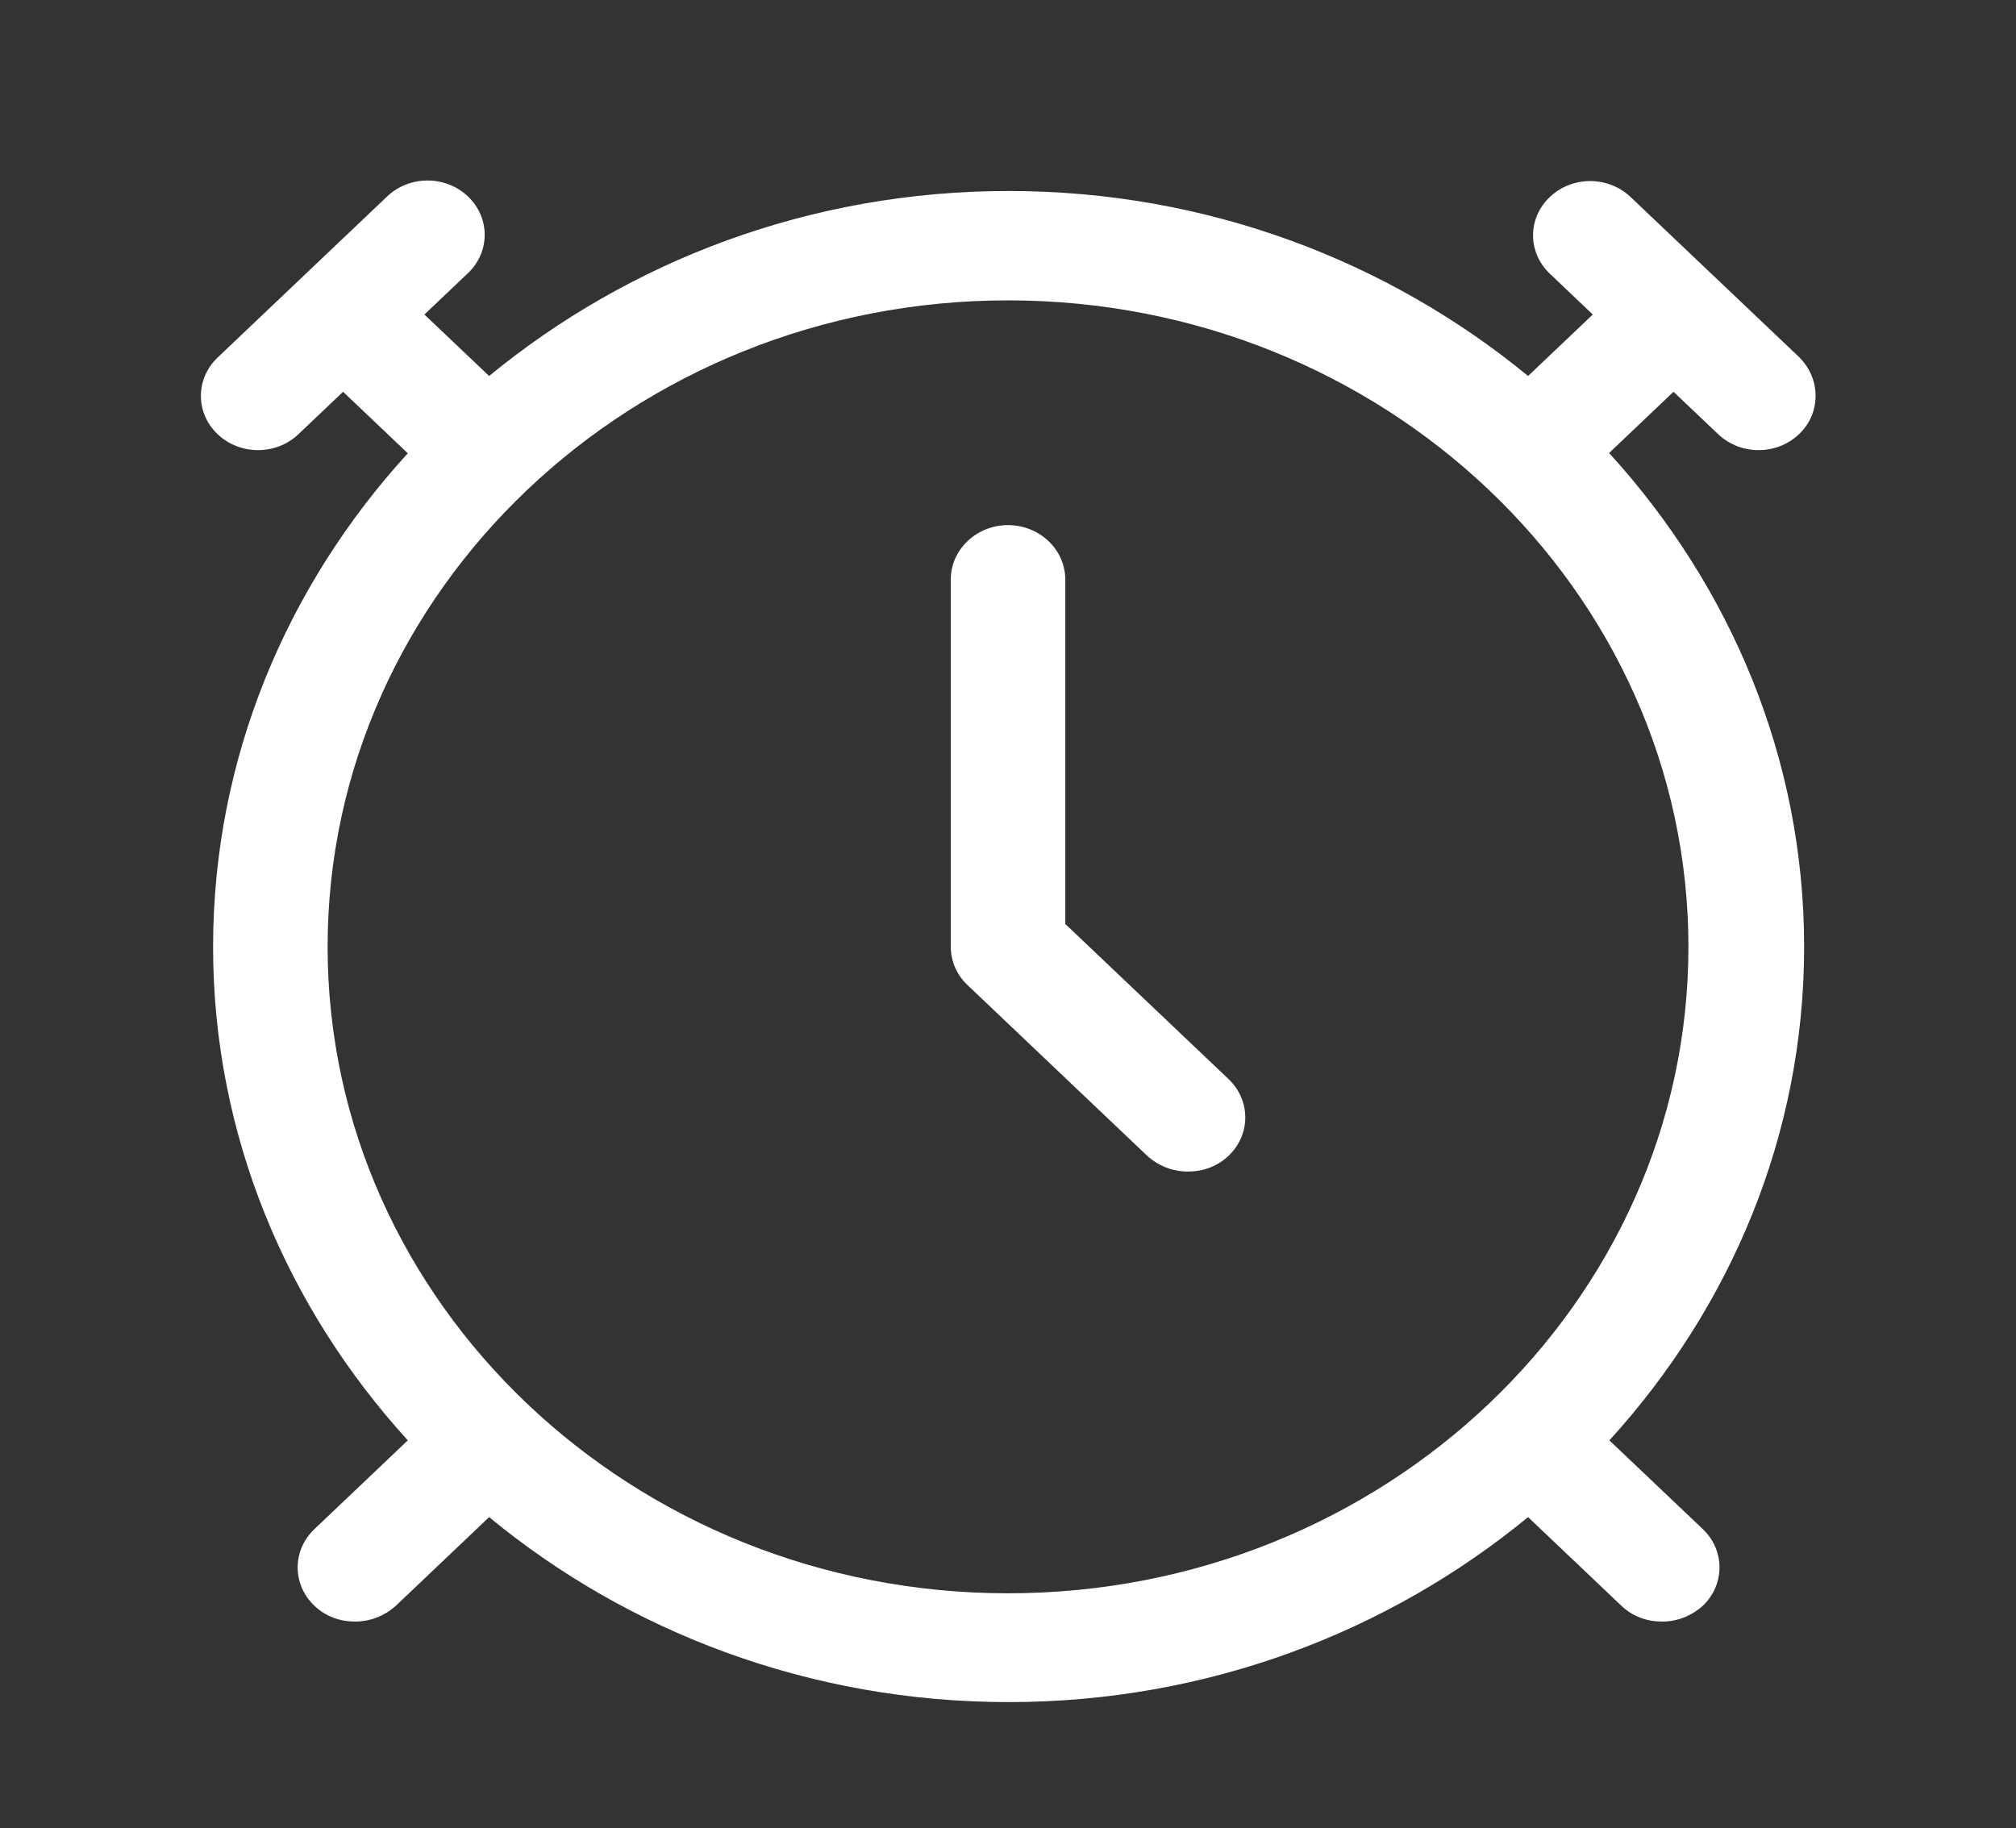 <svg width="43" height="39" viewBox="0 0 43 39" fill="none" xmlns="http://www.w3.org/2000/svg">
<rect x="0" y="0" width="43" height="39" fill="#333333" stroke="none"/>
<path d="M34.315 9.669L35.695 8.357L36.648 9.262C37.125 9.715 37.894 9.715 38.371 9.262C38.615 9.03 38.725 8.74 38.725 8.438C38.725 8.136 38.603 7.846 38.371 7.614L34.779 4.202C34.303 3.749 33.533 3.749 33.057 4.202C32.58 4.654 32.58 5.386 33.057 5.838L33.973 6.709L32.593 8.02C29.612 5.571 25.752 4.074 21.513 4.074C17.274 4.074 13.414 5.571 10.433 8.02L9.052 6.709L9.981 5.827C10.457 5.374 10.457 4.643 9.981 4.19C9.504 3.737 8.735 3.737 8.258 4.19L4.642 7.626C4.166 8.079 4.166 8.81 4.642 9.262C5.119 9.715 5.889 9.715 6.365 9.262L7.318 8.357L8.698 9.669C6.121 12.489 4.545 16.169 4.545 20.196C4.545 24.224 6.121 27.892 8.698 30.724L6.707 32.616C6.23 33.069 6.23 33.8 6.707 34.253C6.951 34.485 7.257 34.589 7.574 34.589C7.892 34.589 8.197 34.473 8.442 34.253L10.433 32.361C13.401 34.81 17.274 36.307 21.513 36.307C25.752 36.307 29.612 34.81 32.593 32.361L34.584 34.253C34.828 34.485 35.134 34.589 35.451 34.589C35.769 34.589 36.074 34.473 36.319 34.253C36.795 33.8 36.795 33.069 36.319 32.616L34.327 30.724C36.905 27.892 38.481 24.224 38.481 20.196C38.481 16.169 36.905 12.501 34.327 9.669L34.315 9.669ZM6.988 20.196C6.988 12.594 13.499 6.407 21.501 6.407C29.502 6.407 36.013 12.594 36.013 20.196C36.013 27.799 29.502 33.986 21.501 33.986C13.499 33.986 6.988 27.799 6.988 20.196ZM26.204 23.017C26.68 23.47 26.68 24.201 26.204 24.654C25.959 24.886 25.654 24.99 25.336 24.99C25.019 24.99 24.713 24.874 24.469 24.654L20.633 21.009C20.401 20.788 20.279 20.498 20.279 20.185V12.362C20.279 11.723 20.829 11.201 21.5 11.201C22.172 11.201 22.722 11.723 22.722 12.362V19.709L26.204 23.017Z" fill="white"/>
</svg>

